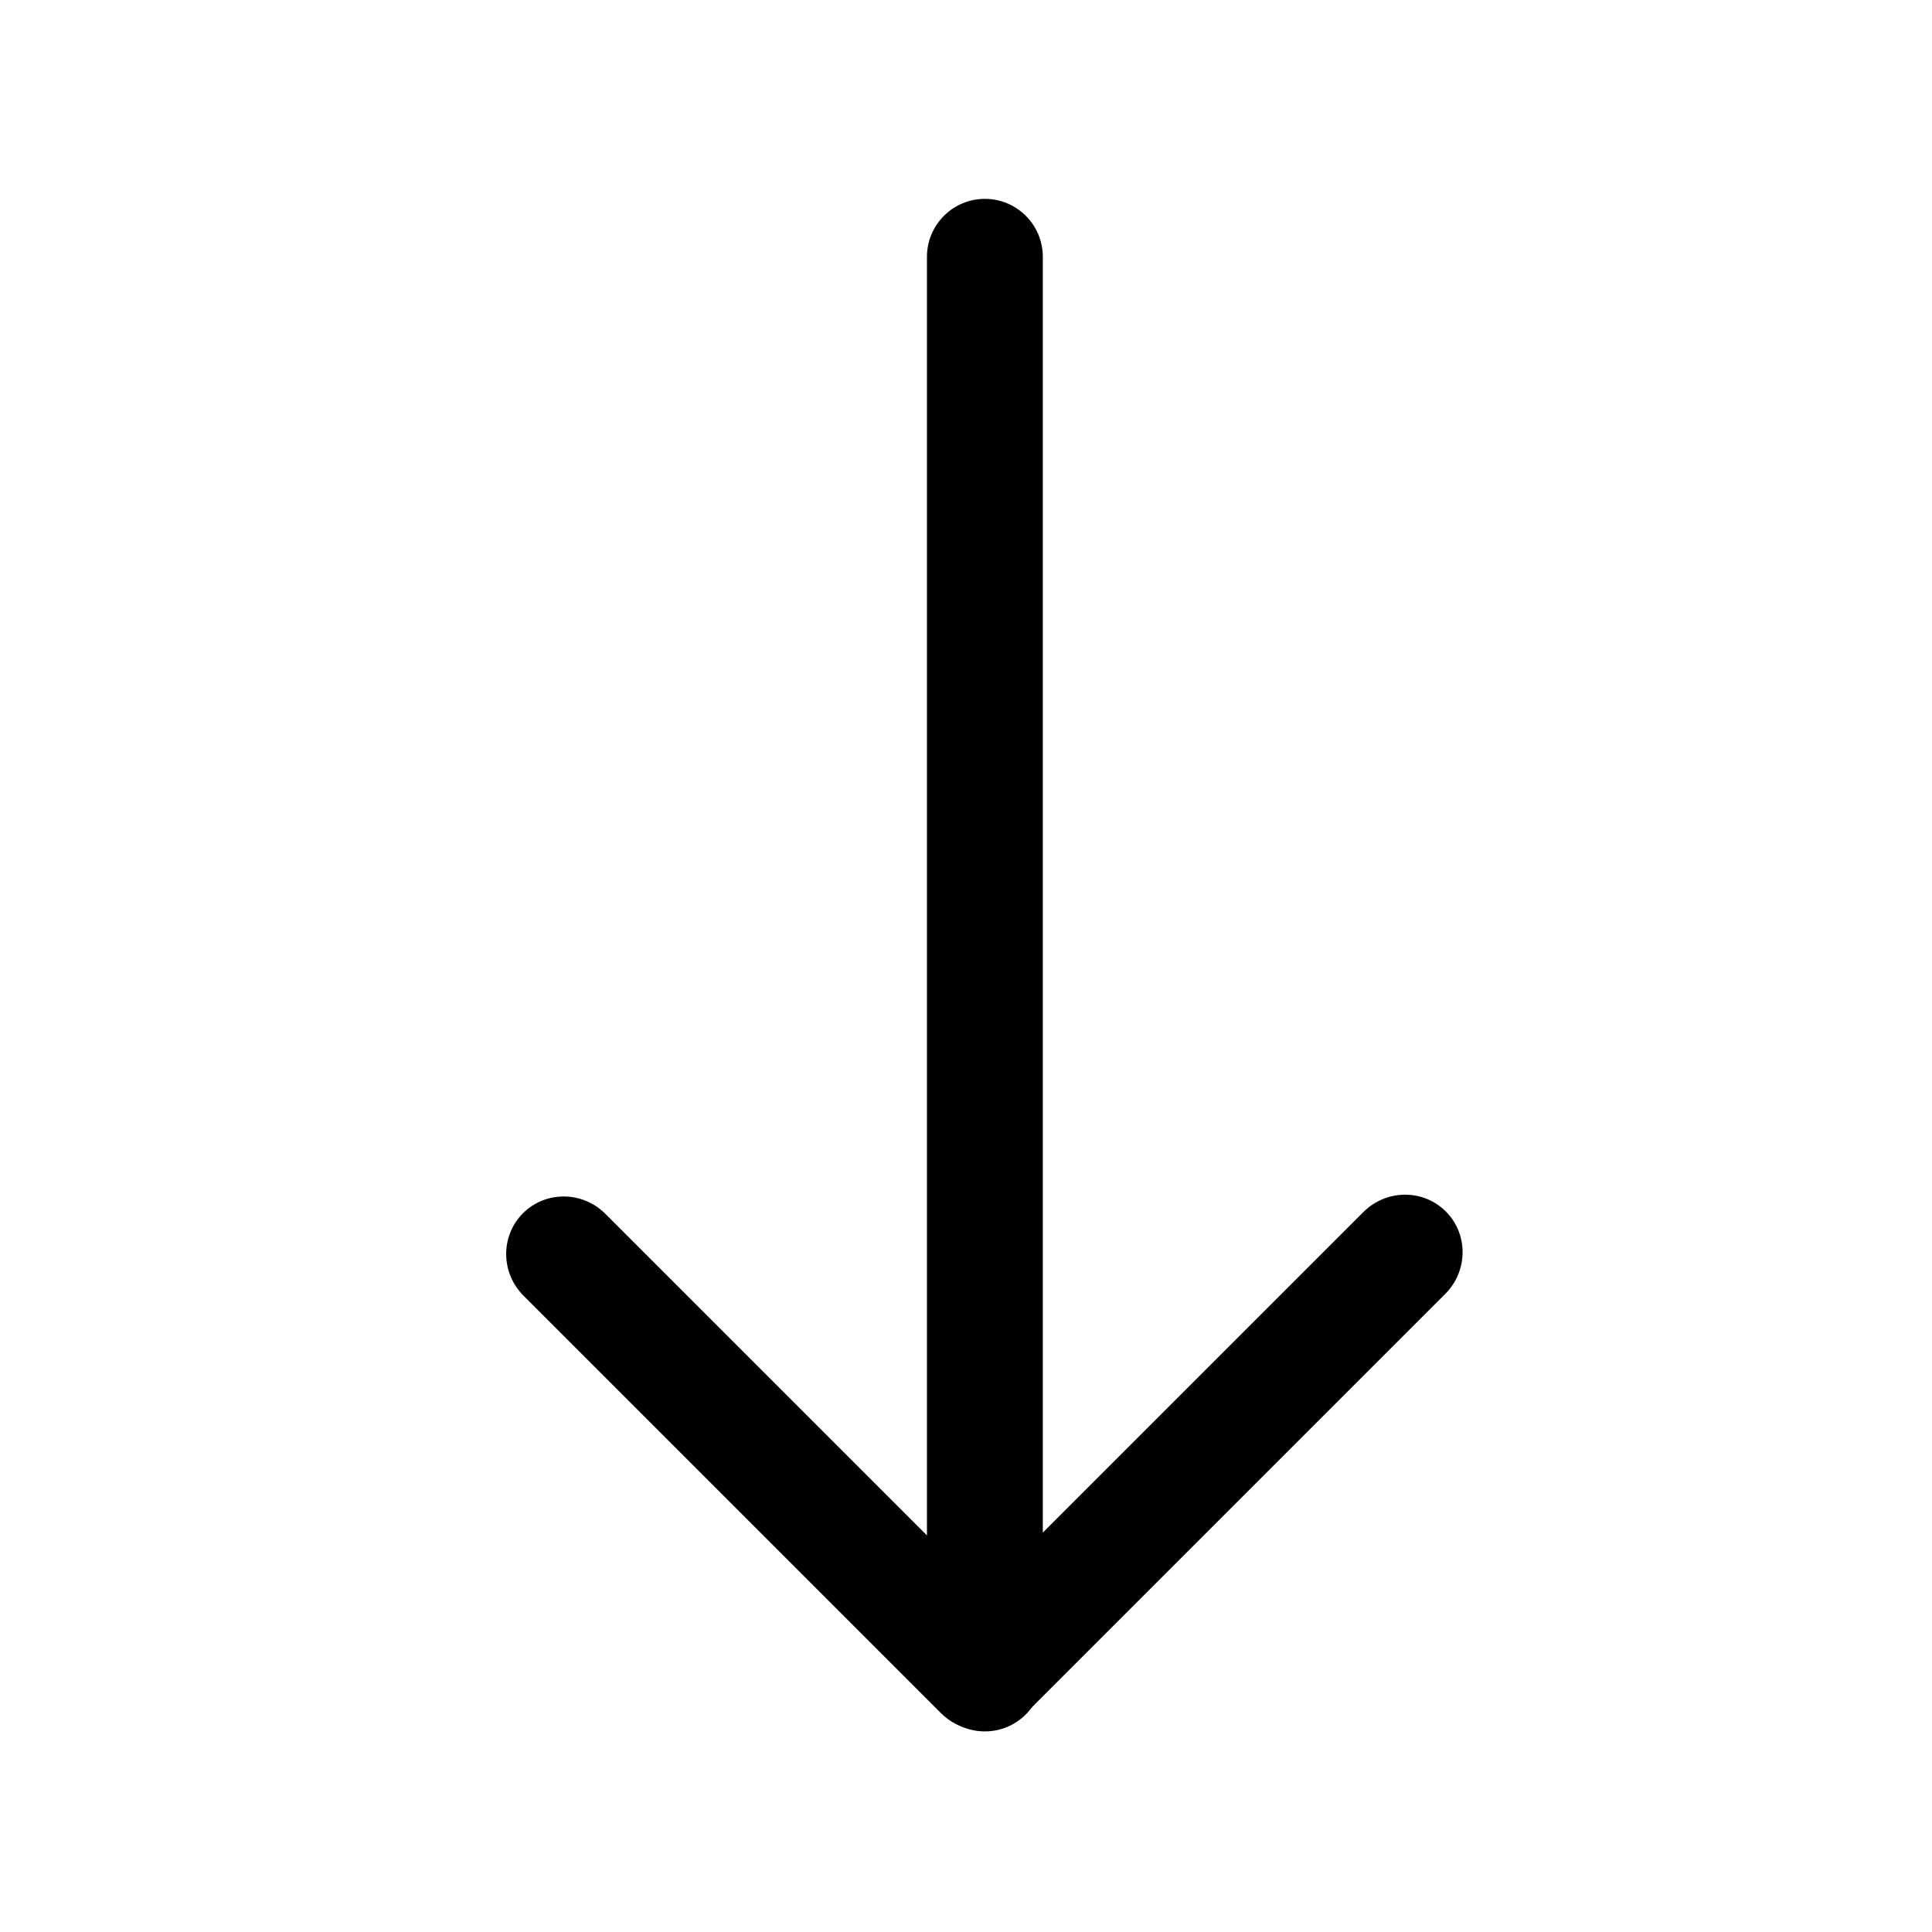 <?xml version="1.0" encoding="UTF-8" standalone="no"?>
<!DOCTYPE svg PUBLIC "-//W3C//DTD SVG 1.1//EN" "http://www.w3.org/Graphics/SVG/1.1/DTD/svg11.dtd">
<svg width="100%" height="100%" viewBox="0 0 24 24" version="1.1" xmlns="http://www.w3.org/2000/svg" xmlns:xlink="http://www.w3.org/1999/xlink" xml:space="preserve" xmlns:serif="http://www.serif.com/" style="fill-rule:evenodd;clip-rule:evenodd;stroke-linejoin:round;stroke-miterlimit:2;">
    <g transform="matrix(-1.91106e-17,-0.098,0.092,-1.62054e-17,-0.3,27.673)">
        <path d="M257.171,136.245C257.171,131.928 253.876,128.422 249.819,128.422L70.259,128.422C66.202,128.422 62.907,131.928 62.907,136.245C62.907,140.563 66.202,144.068 70.259,144.068L249.819,144.068C253.876,144.068 257.171,140.563 257.171,136.245Z"/>
    </g>
    <g transform="matrix(-0.032,-0.032,0.065,-0.065,5.87,32.157)">
        <path d="M257.171,136.245C257.171,131.928 249.953,128.422 241.063,128.422L79.016,128.422C70.125,128.422 62.907,131.928 62.907,136.245C62.907,140.563 70.125,144.068 79.016,144.068L241.063,144.068C249.953,144.068 257.171,140.563 257.171,136.245Z"/>
    </g>
    <g transform="matrix(0.032,-0.032,0.065,0.065,0.875,14.423)">
        <path d="M257.171,136.245C257.171,131.928 249.953,128.422 241.063,128.422L79.016,128.422C70.125,128.422 62.907,131.928 62.907,136.245C62.907,140.563 70.125,144.068 79.016,144.068L241.063,144.068C249.953,144.068 257.171,140.563 257.171,136.245Z"/>
    </g>
</svg>
